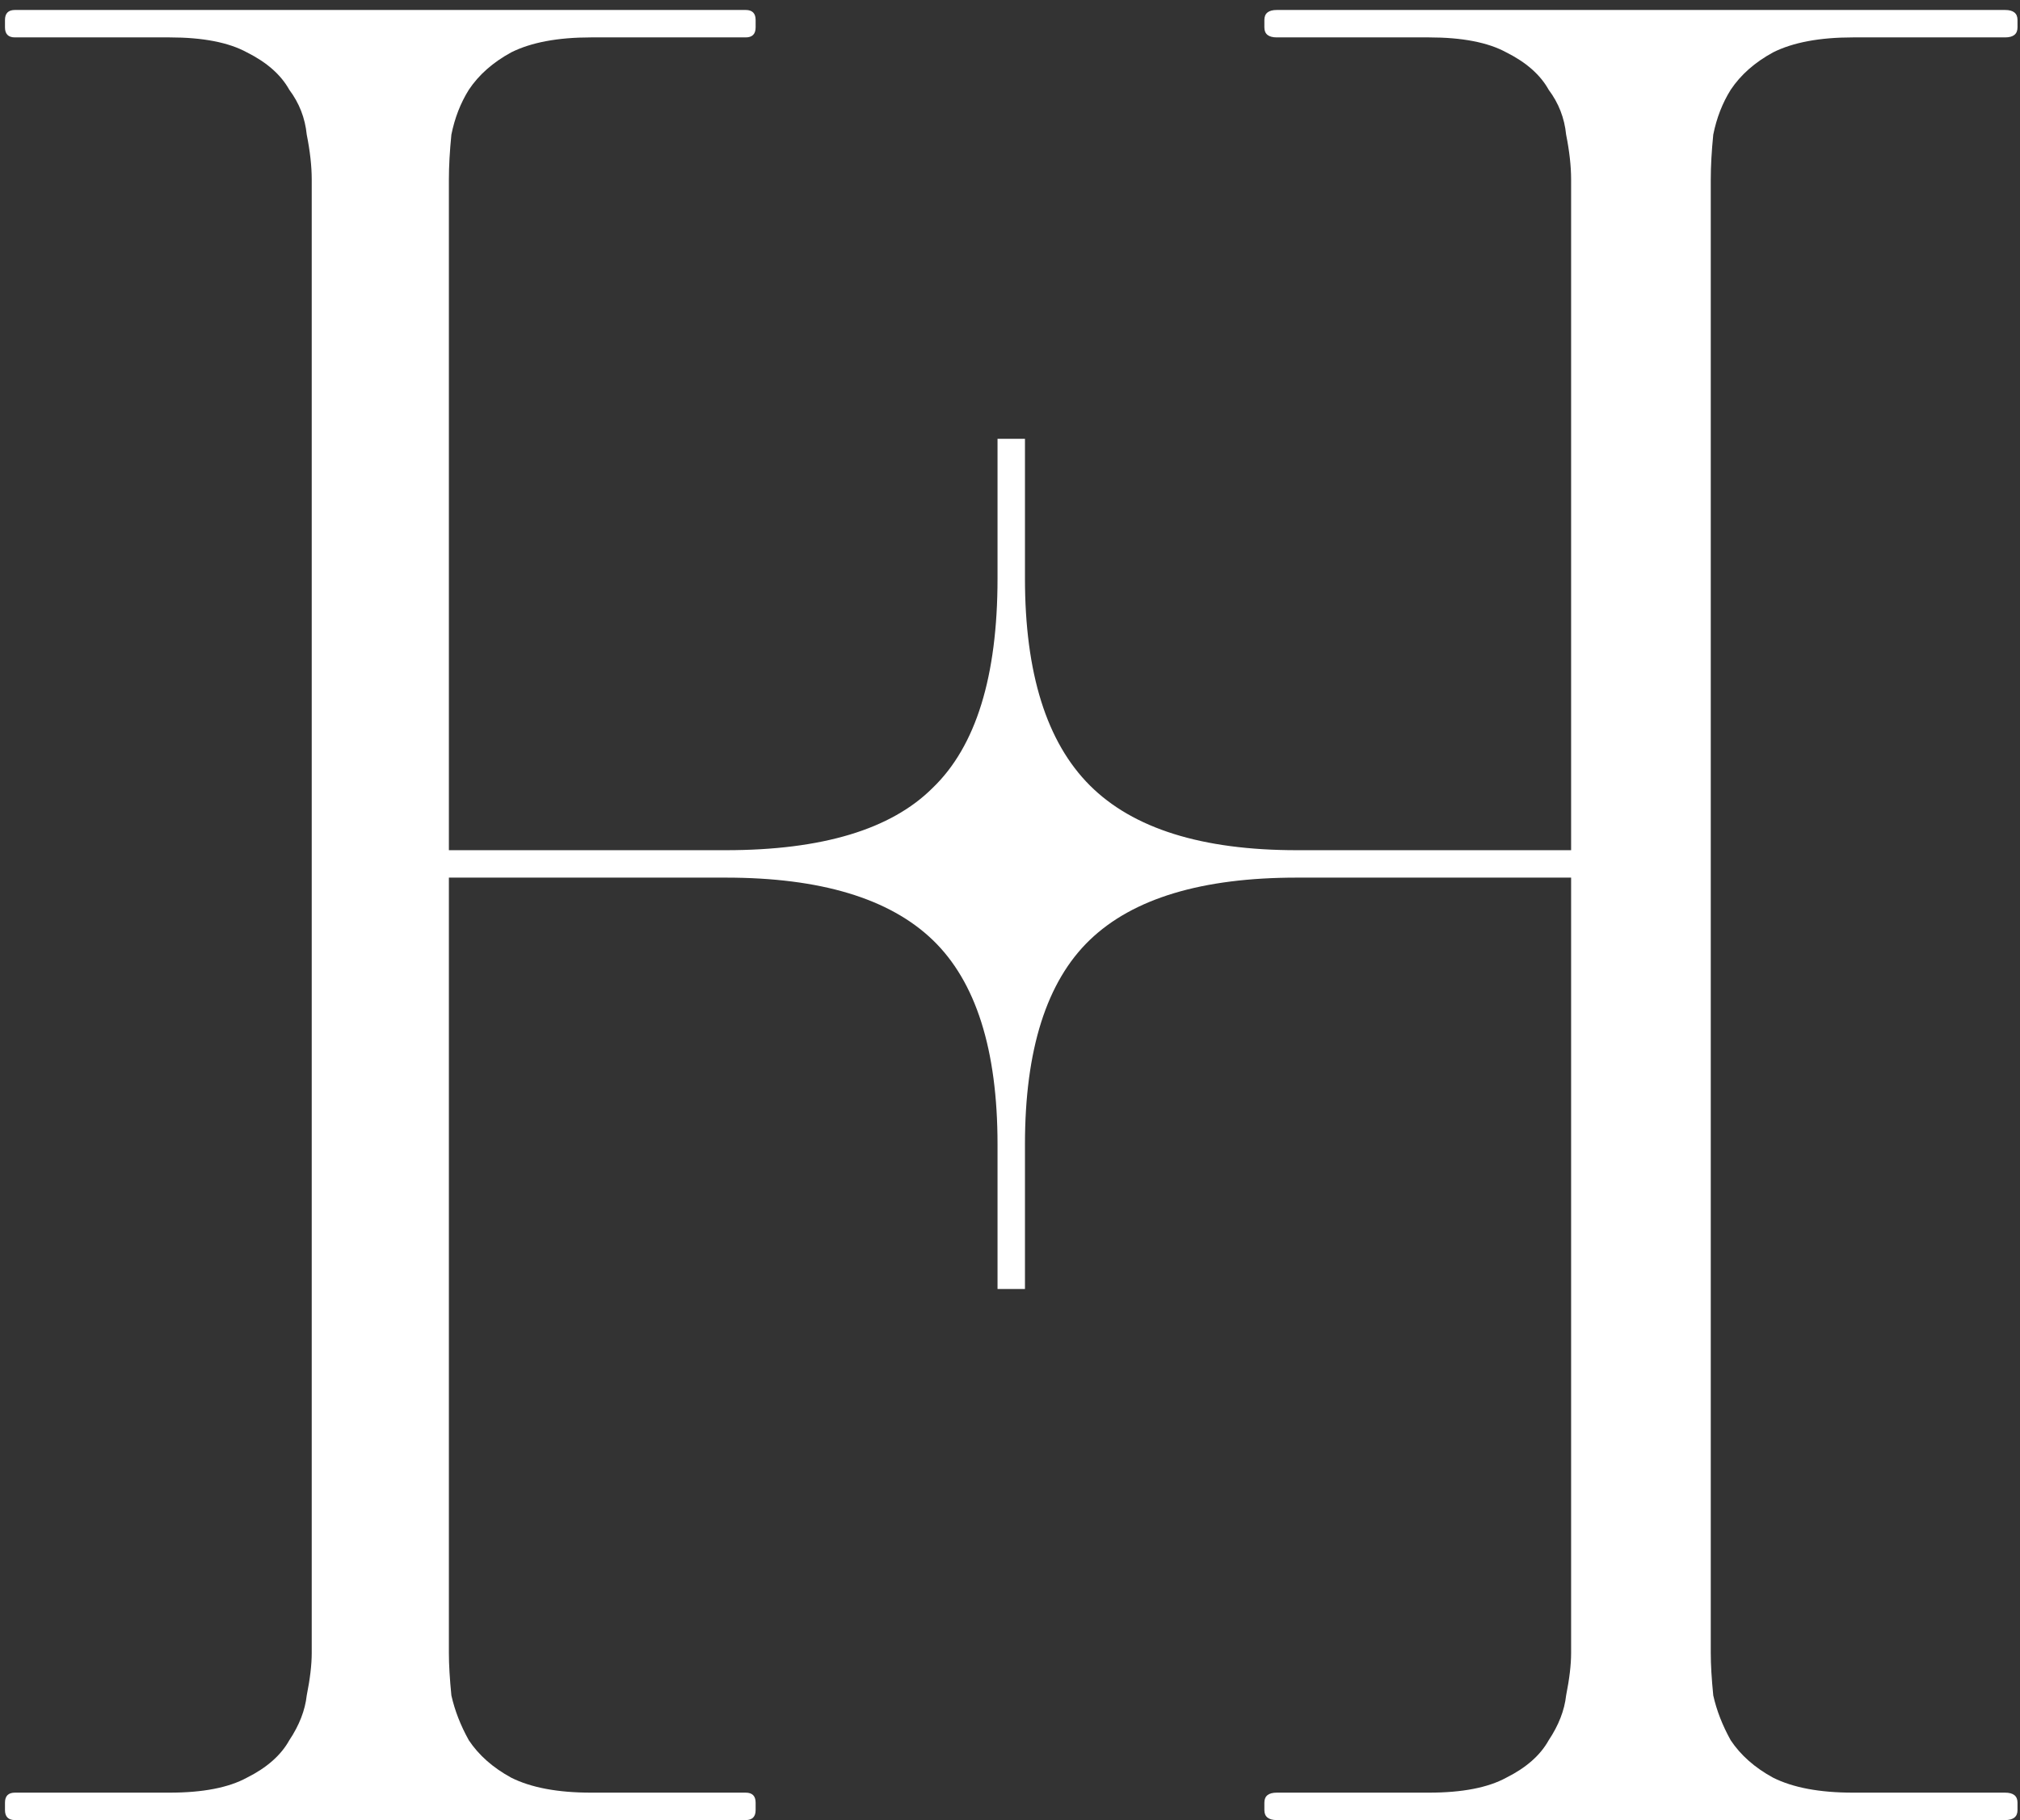 <svg width="162" height="146" viewBox="0 0 162 146" fill="none" xmlns="http://www.w3.org/2000/svg">
<rect x="0" y="0" width="162" height="146" fill="#333333" stroke="none"/>
<path d="M161.8 1.6C161.8 1.067 161.467 0.8 160.8 0.8H102.4C101.733 0.8 101.4 1.067 101.4 1.6V2.2C101.4 2.733 101.733 3 102.4 3H114.6C117.267 3 119.333 3.4 120.8 4.2C122.4 5 123.533 6 124.2 7.2C125 8.267 125.467 9.467 125.6 10.8C125.867 12.133 126 13.333 126 14.4V68.2H104C96.4 68.2 90.867 66.467 87.4 63C83.933 59.533 82.2 54 82.2 46.4V35.2H80V46.4C80 54.267 78.267 59.867 74.8 63.2C71.467 66.533 65.933 68.2 58.2 68.2H36V14.4C36 13.333 36.067 12.133 36.2 10.8C36.467 9.467 36.933 8.267 37.6 7.2C38.4 6 39.533 5 41 4.2C42.6 3.4 44.733 3 47.4 3H59.8C60.333 3 60.6 2.733 60.6 2.2V1.6C60.6 1.067 60.333 0.8 59.8 0.8H1.2C0.667 0.8 0.4 1.067 0.4 1.6V2.2C0.4 2.733 0.667 3 1.2 3H13.6C16.267 3 18.333 3.4 19.8 4.2C21.4 5 22.533 6 23.2 7.2C24 8.267 24.467 9.467 24.6 10.8C24.867 12.133 25 13.333 25 14.4V132.6C25 133.533 24.867 134.667 24.6 136C24.467 137.2 24 138.4 23.2 139.6C22.533 140.8 21.4 141.8 19.8 142.6C18.333 143.4 16.267 143.8 13.6 143.8H1.2C0.667 143.8 0.4 144.067 0.4 144.6V145.2C0.4 145.733 0.667 146 1.2 146H59.8C60.333 146 60.6 145.733 60.6 145.2V144.6C60.6 144.067 60.333 143.8 59.8 143.8H47.4C44.733 143.8 42.6 143.4 41 142.6C39.533 141.8 38.4 140.8 37.6 139.6C36.933 138.4 36.467 137.2 36.2 136C36.067 134.667 36 133.533 36 132.6V70.4H58.2C65.8 70.4 71.333 72.067 74.8 75.4C78.267 78.733 80 84.2 80 91.8V103.4H82.2V91.8C82.2 84.2 83.933 78.733 87.4 75.4C90.867 72.067 96.4 70.4 104 70.4H126V132.6C126 133.533 125.867 134.667 125.6 136C125.467 137.2 125 138.4 124.2 139.6C123.533 140.8 122.4 141.8 120.8 142.6C119.333 143.4 117.267 143.8 114.6 143.8H102.4C101.733 143.8 101.4 144.067 101.4 144.6V145.2C101.4 145.733 101.733 146 102.4 146H160.8C161.467 146 161.8 145.733 161.8 145.2V144.6C161.8 144.067 161.467 143.8 160.8 143.8H148.6C145.933 143.8 143.8 143.4 142.2 142.6C140.733 141.8 139.6 140.8 138.8 139.6C138.133 138.4 137.667 137.2 137.4 136C137.267 134.667 137.2 133.533 137.2 132.6V14.4C137.2 13.333 137.267 12.133 137.4 10.8C137.667 9.467 138.133 8.267 138.8 7.2C139.6 6 140.733 5 142.2 4.2C143.8 3.4 145.933 3 148.6 3H160.8C161.467 3 161.8 2.733 161.8 2.2V1.6Z" fill="white"/>
</svg>
